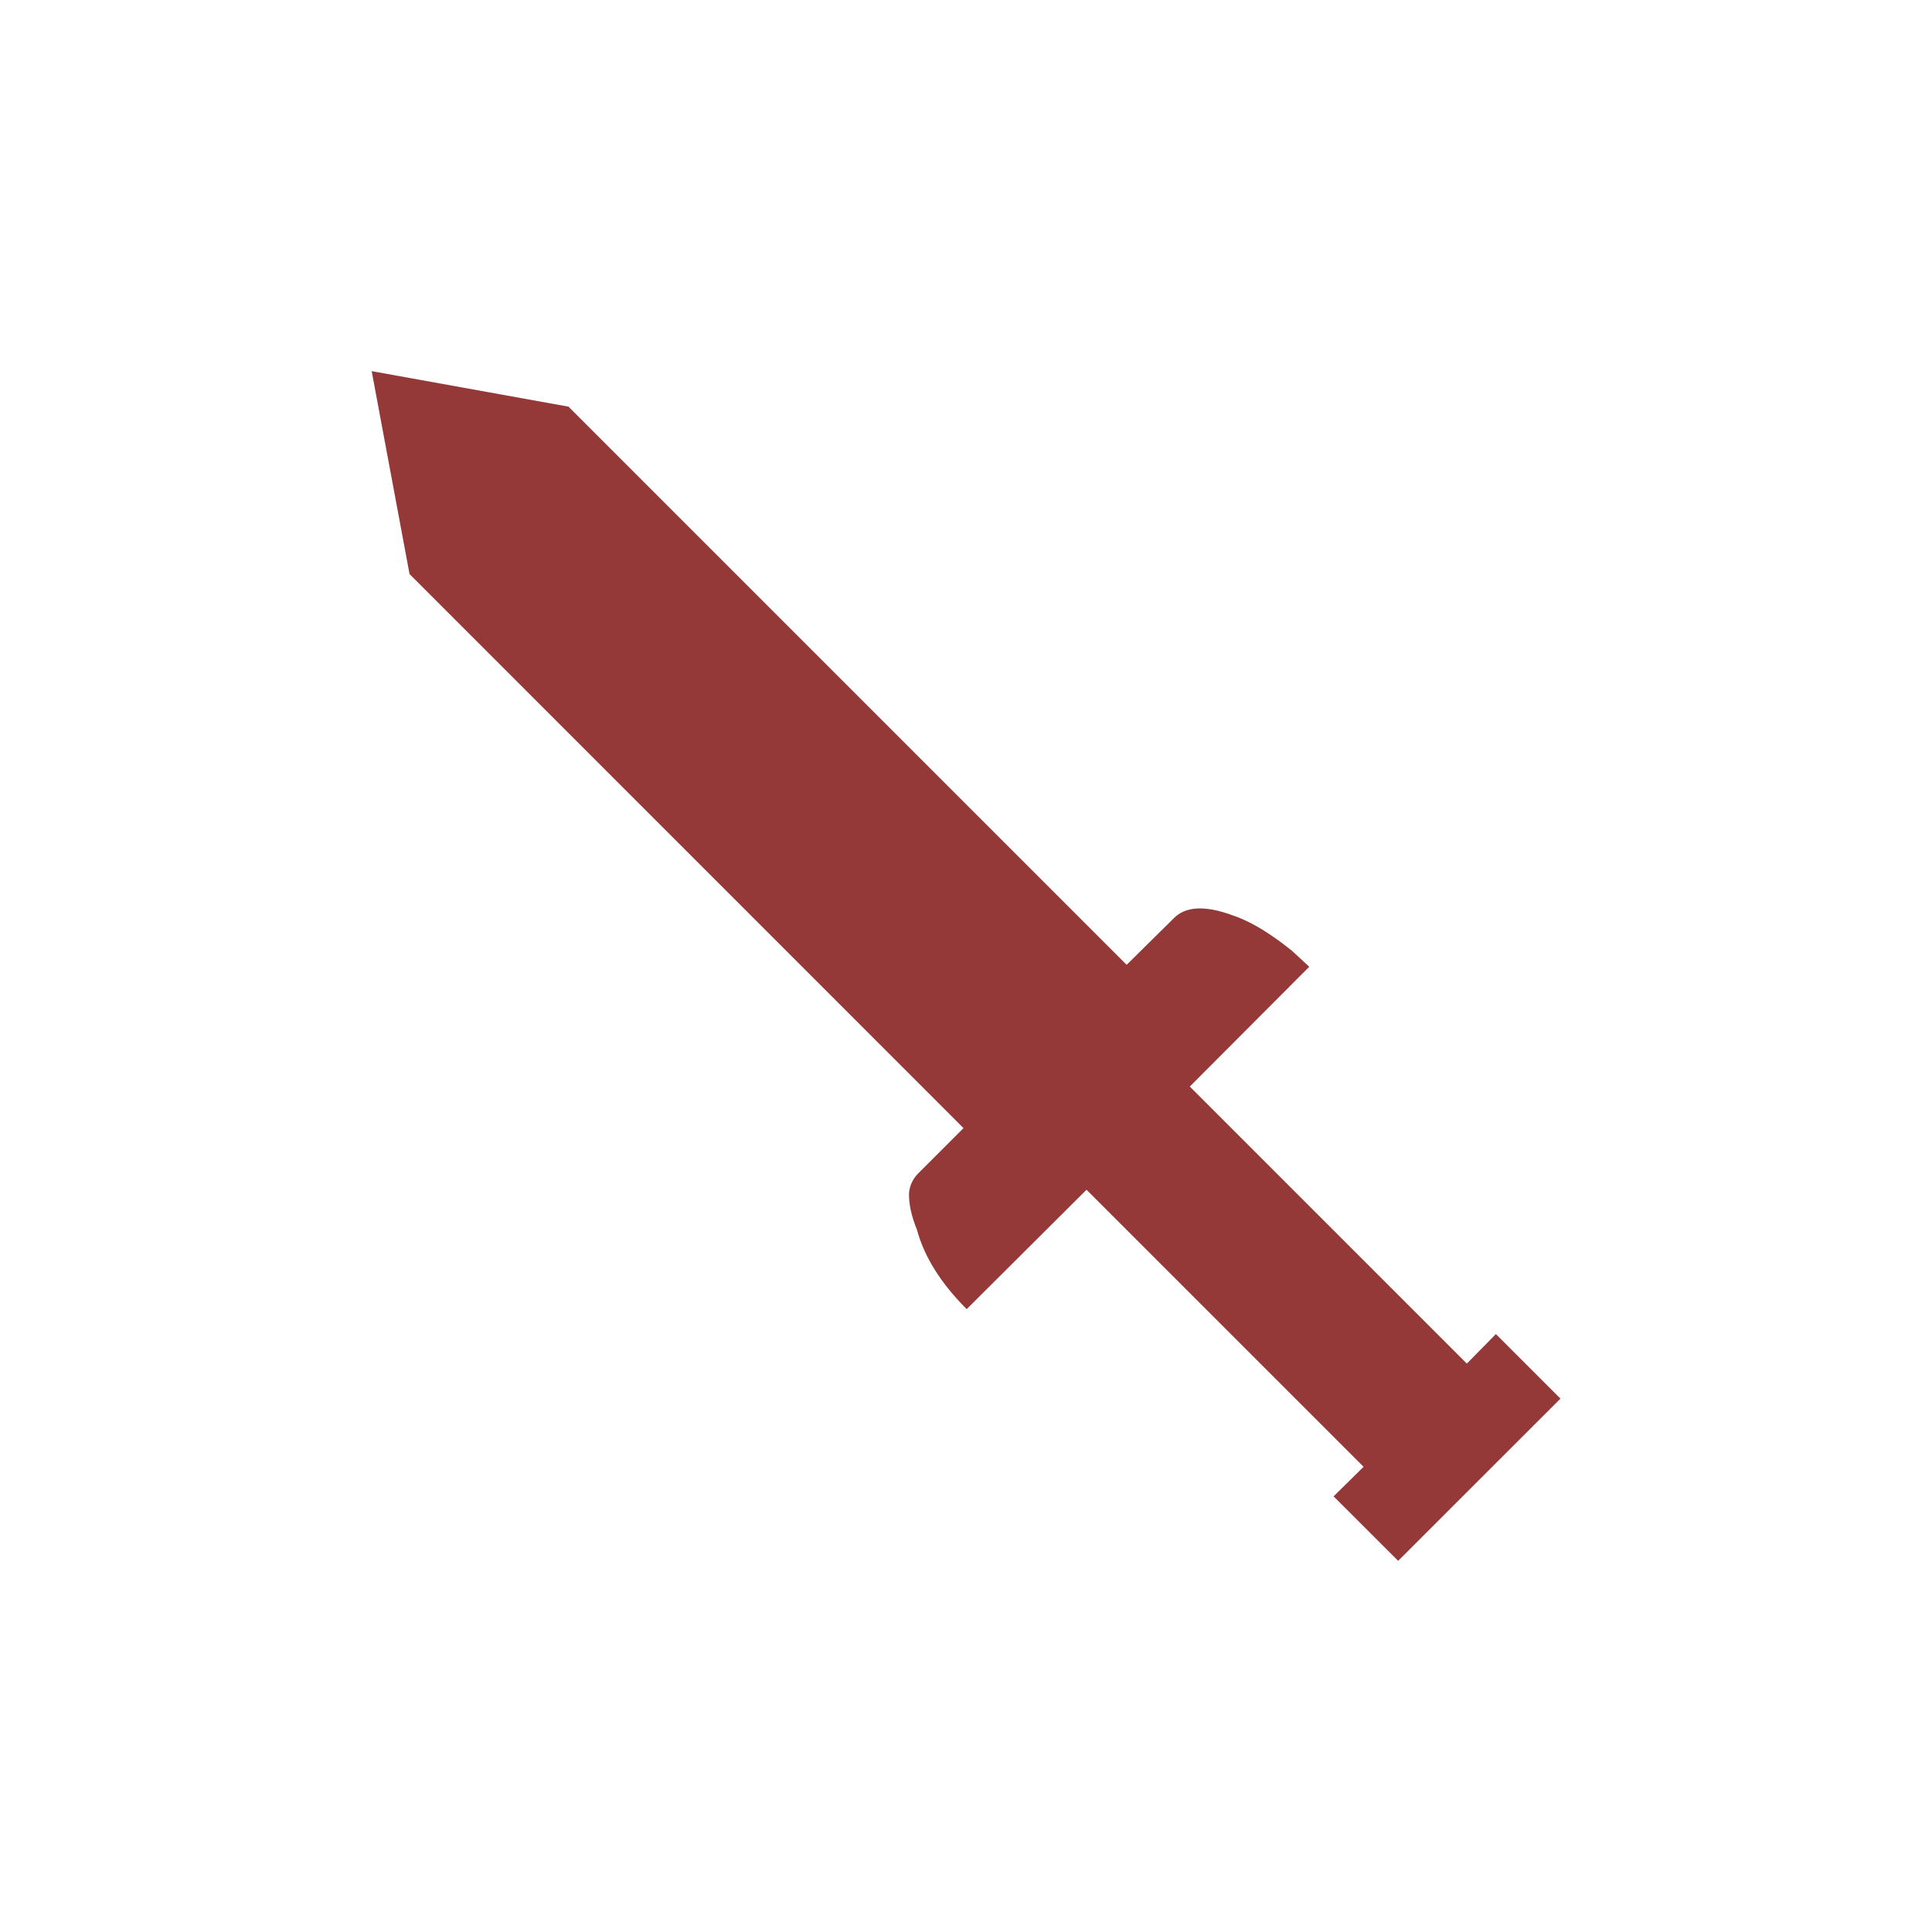 <?xml version="1.0" encoding="UTF-8" standalone="no"?>
<!-- Created with Inkscape (http://www.inkscape.org/) -->

<svg
   width="512"
   height="512"
   viewBox="0 0 512 512"
   version="1.1"
   id="svg1"
   inkscape:version="1.3.2 (091e20e, 2023-11-25, custom)"
   sodipodi:docname="dagger.svg"
   xmlns:inkscape="http://www.inkscape.org/namespaces/inkscape"
   xmlns:sodipodi="http://sodipodi.sourceforge.net/DTD/sodipodi-0.dtd"
   xmlns="http://www.w3.org/2000/svg"
   xmlns:svg="http://www.w3.org/2000/svg">
  <sodipodi:namedview
     id="namedview1"
     pagecolor="#ffffff"
     bordercolor="#000000"
     borderopacity="0.25"
     inkscape:showpageshadow="2"
     inkscape:pageopacity="0.0"
     inkscape:pagecheckerboard="0"
     inkscape:deskcolor="#d1d1d1"
     inkscape:document-units="px"
     inkscape:zoom="0.78710938"
     inkscape:cx="227.41439"
     inkscape:cy="234.40198"
     inkscape:window-width="1920"
     inkscape:window-height="1017"
     inkscape:window-x="1042"
     inkscape:window-y="276"
     inkscape:window-maximized="1"
     inkscape:current-layer="layer1" />
  <defs
     id="defs1" />
  <g
     inkscape:label="Layer 1"
     inkscape:groupmode="layer"
     id="layer1">
    <g
       transform="matrix(0.445,0,0,0.445,181.38,26.2)"
       id="g4">
      <path
         d="m 291.4,488 q 10.4,-10.7 34.55,-1.95 11.55,3.85 24.2,12.6 5.7,3.9 11.55,8.6 l 10.4,9.6 -71.15,71.35 165,165 17.3,-17.6 38.45,38.45 -96.65,96.6 -38.45,-38.4 17.85,-17.6 -165,-165 -71.35,71.1 q -23.05,-23.05 -29.6,-47.2 -5,-12.35 -4.75,-21.95 0.65,-6.85 5.6,-11.8 L 166.2,612.95 -163.7,283 -186.25,162.15 -69.05,183.3 263.35,515.7 291.4,488"
         fill="#ffffff"
         fill-rule="evenodd"
         stroke="none"
         id="path2"
         style="fill:#943838;fill-opacity:1" />
    </g>
  </g>
</svg>
